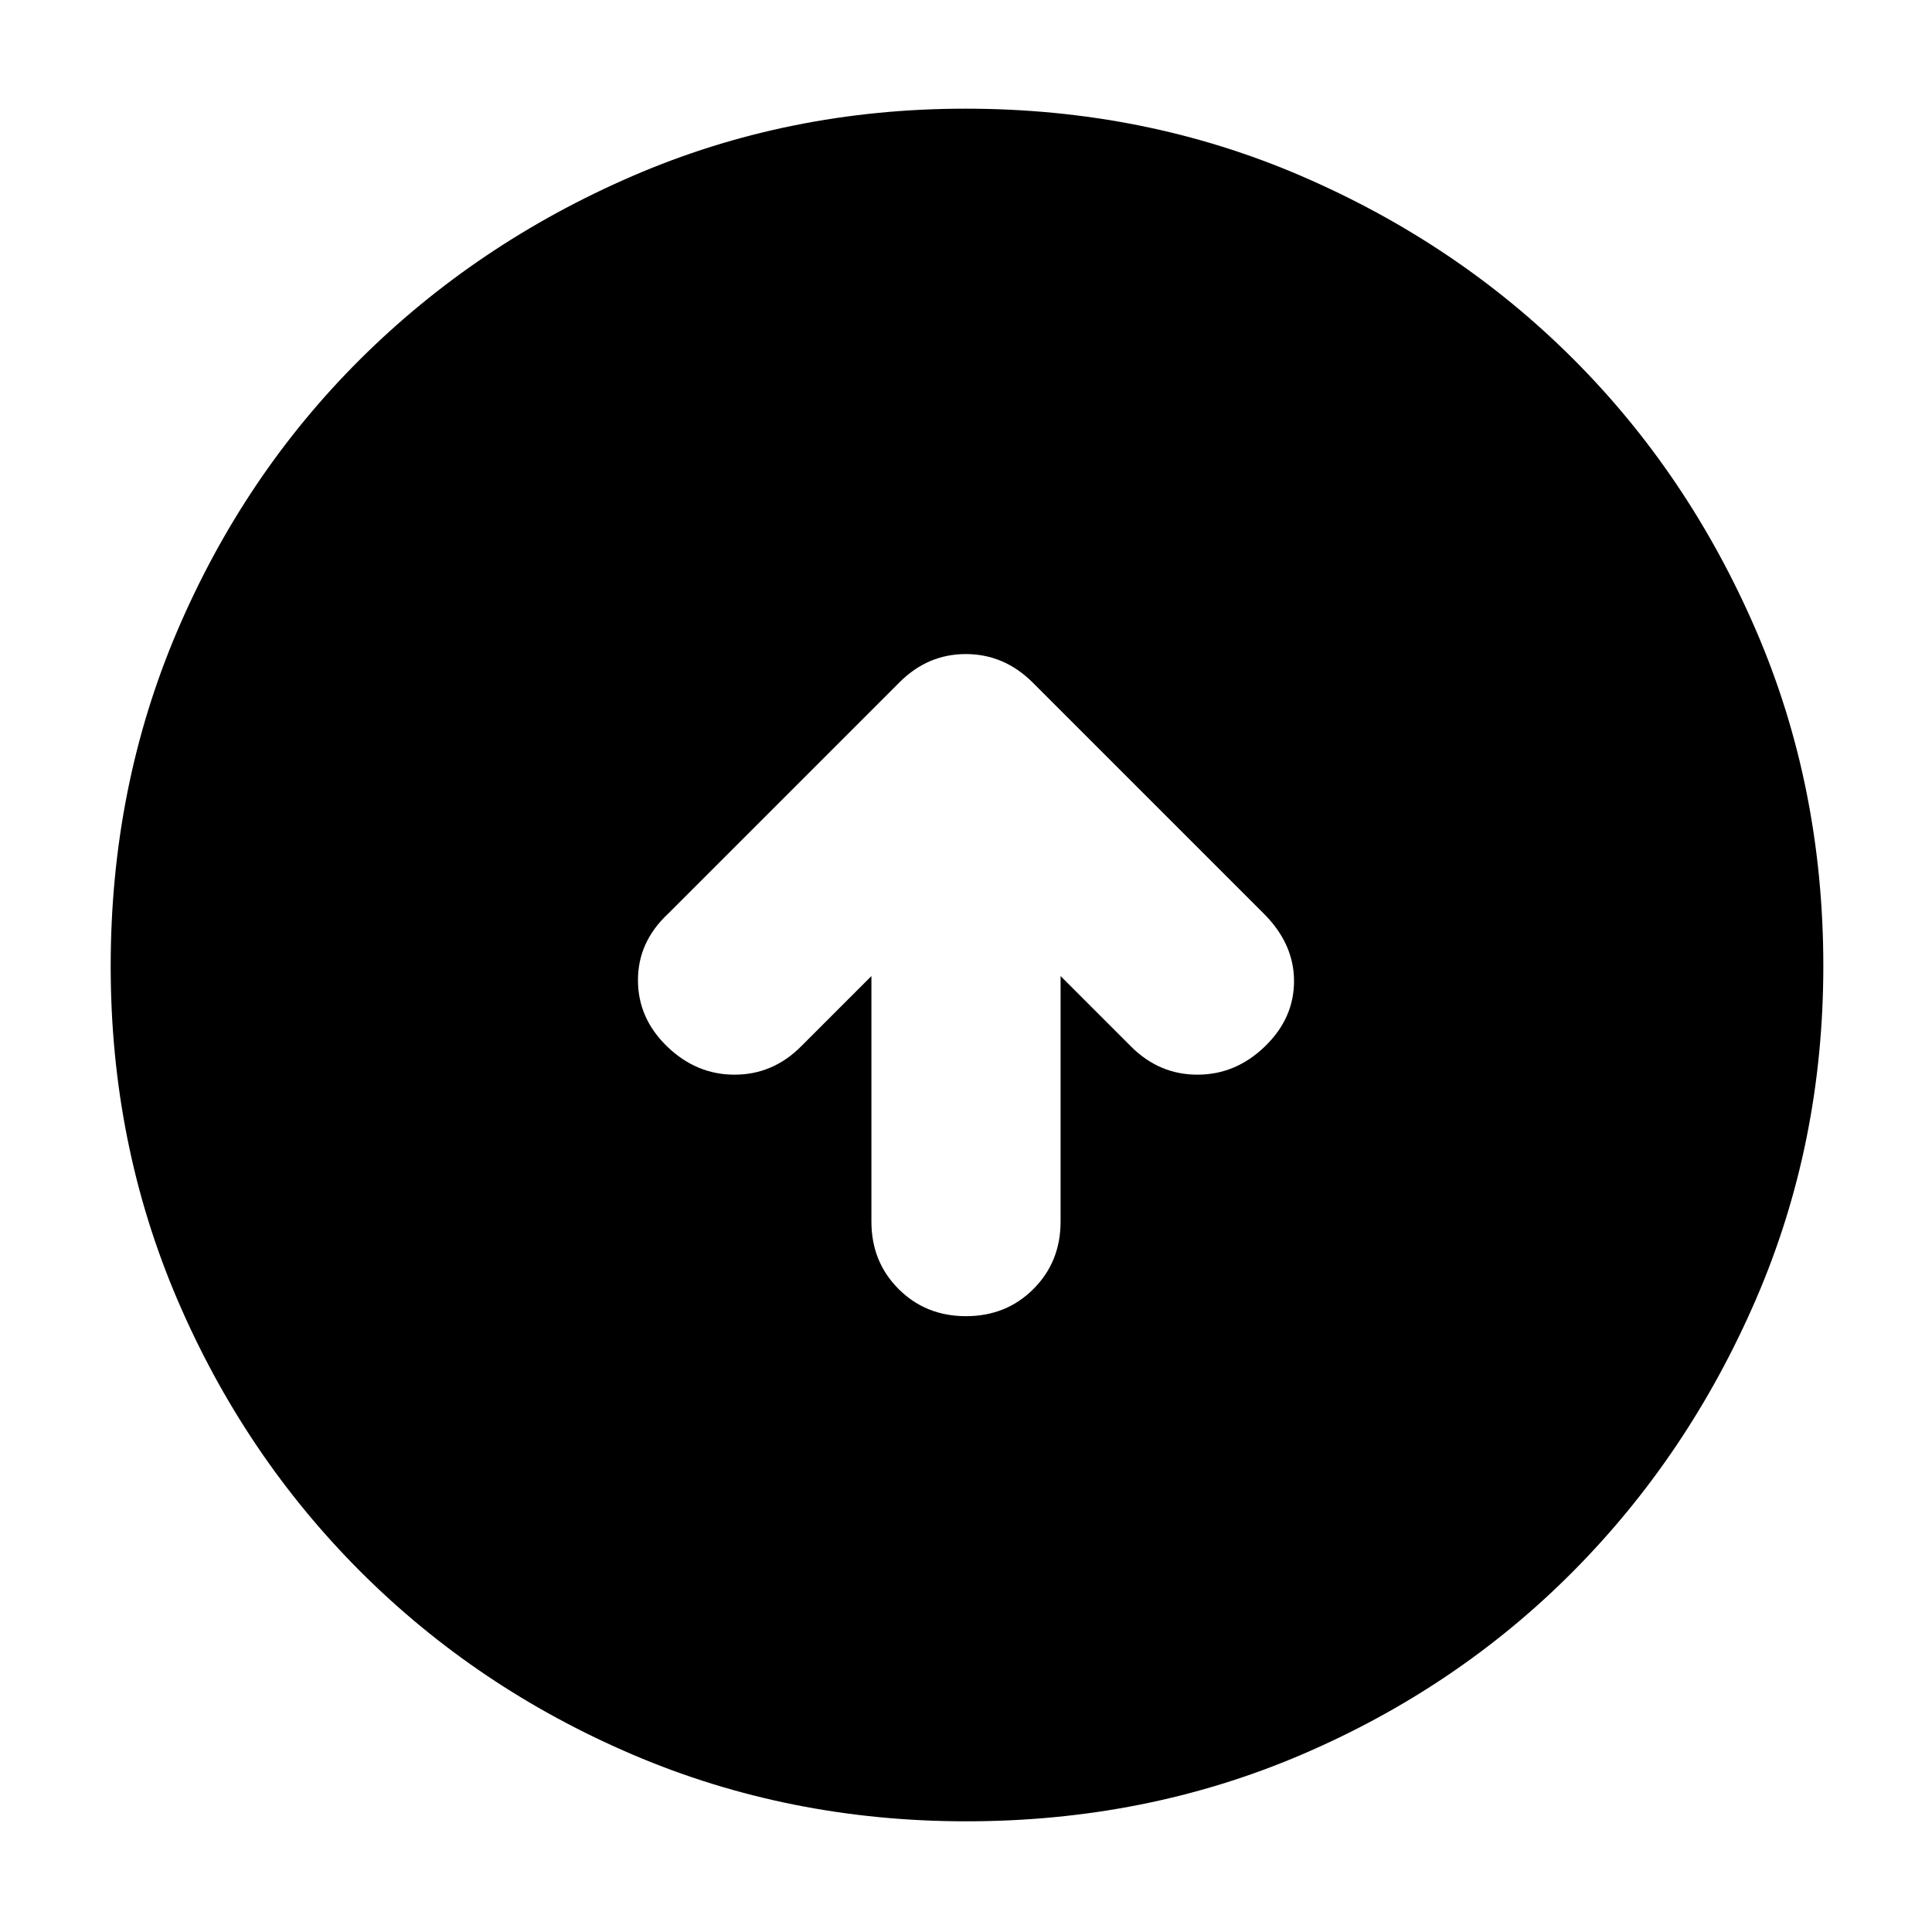 <svg xmlns="http://www.w3.org/2000/svg" width="48" height="48" viewBox="0 -960 960 960"><path d="M433-475v122q0 20 13.5 33.5T480-306q20 0 33.5-13.5T527-353v-122l35 35q14 14 33 14t33.5-14q14.5-14 14.5-32.5T628-506L513-621q-14.18-14-33.09-14Q461-635 447-621L332-506q-15 14-15 33t14.5 33q14.5 14 33.5 14t33-14l35-35Zm47.14 420Q392-55 314.51-88.08q-77.48-33.09-135.41-91.02-57.93-57.93-91.02-135.27Q55-391.72 55-479.86 55-569 88.08-646.49q33.09-77.48 90.86-134.97 57.77-57.48 135.19-91.01Q391.56-906 479.78-906q89.22 0 166.83 33.45 77.6 33.46 135.01 90.81t90.89 134.87Q906-569.34 906-480q0 88.28-33.53 165.75t-91.01 135.28q-57.49 57.8-134.83 90.89Q569.28-55 480.14-55Z"/></svg>